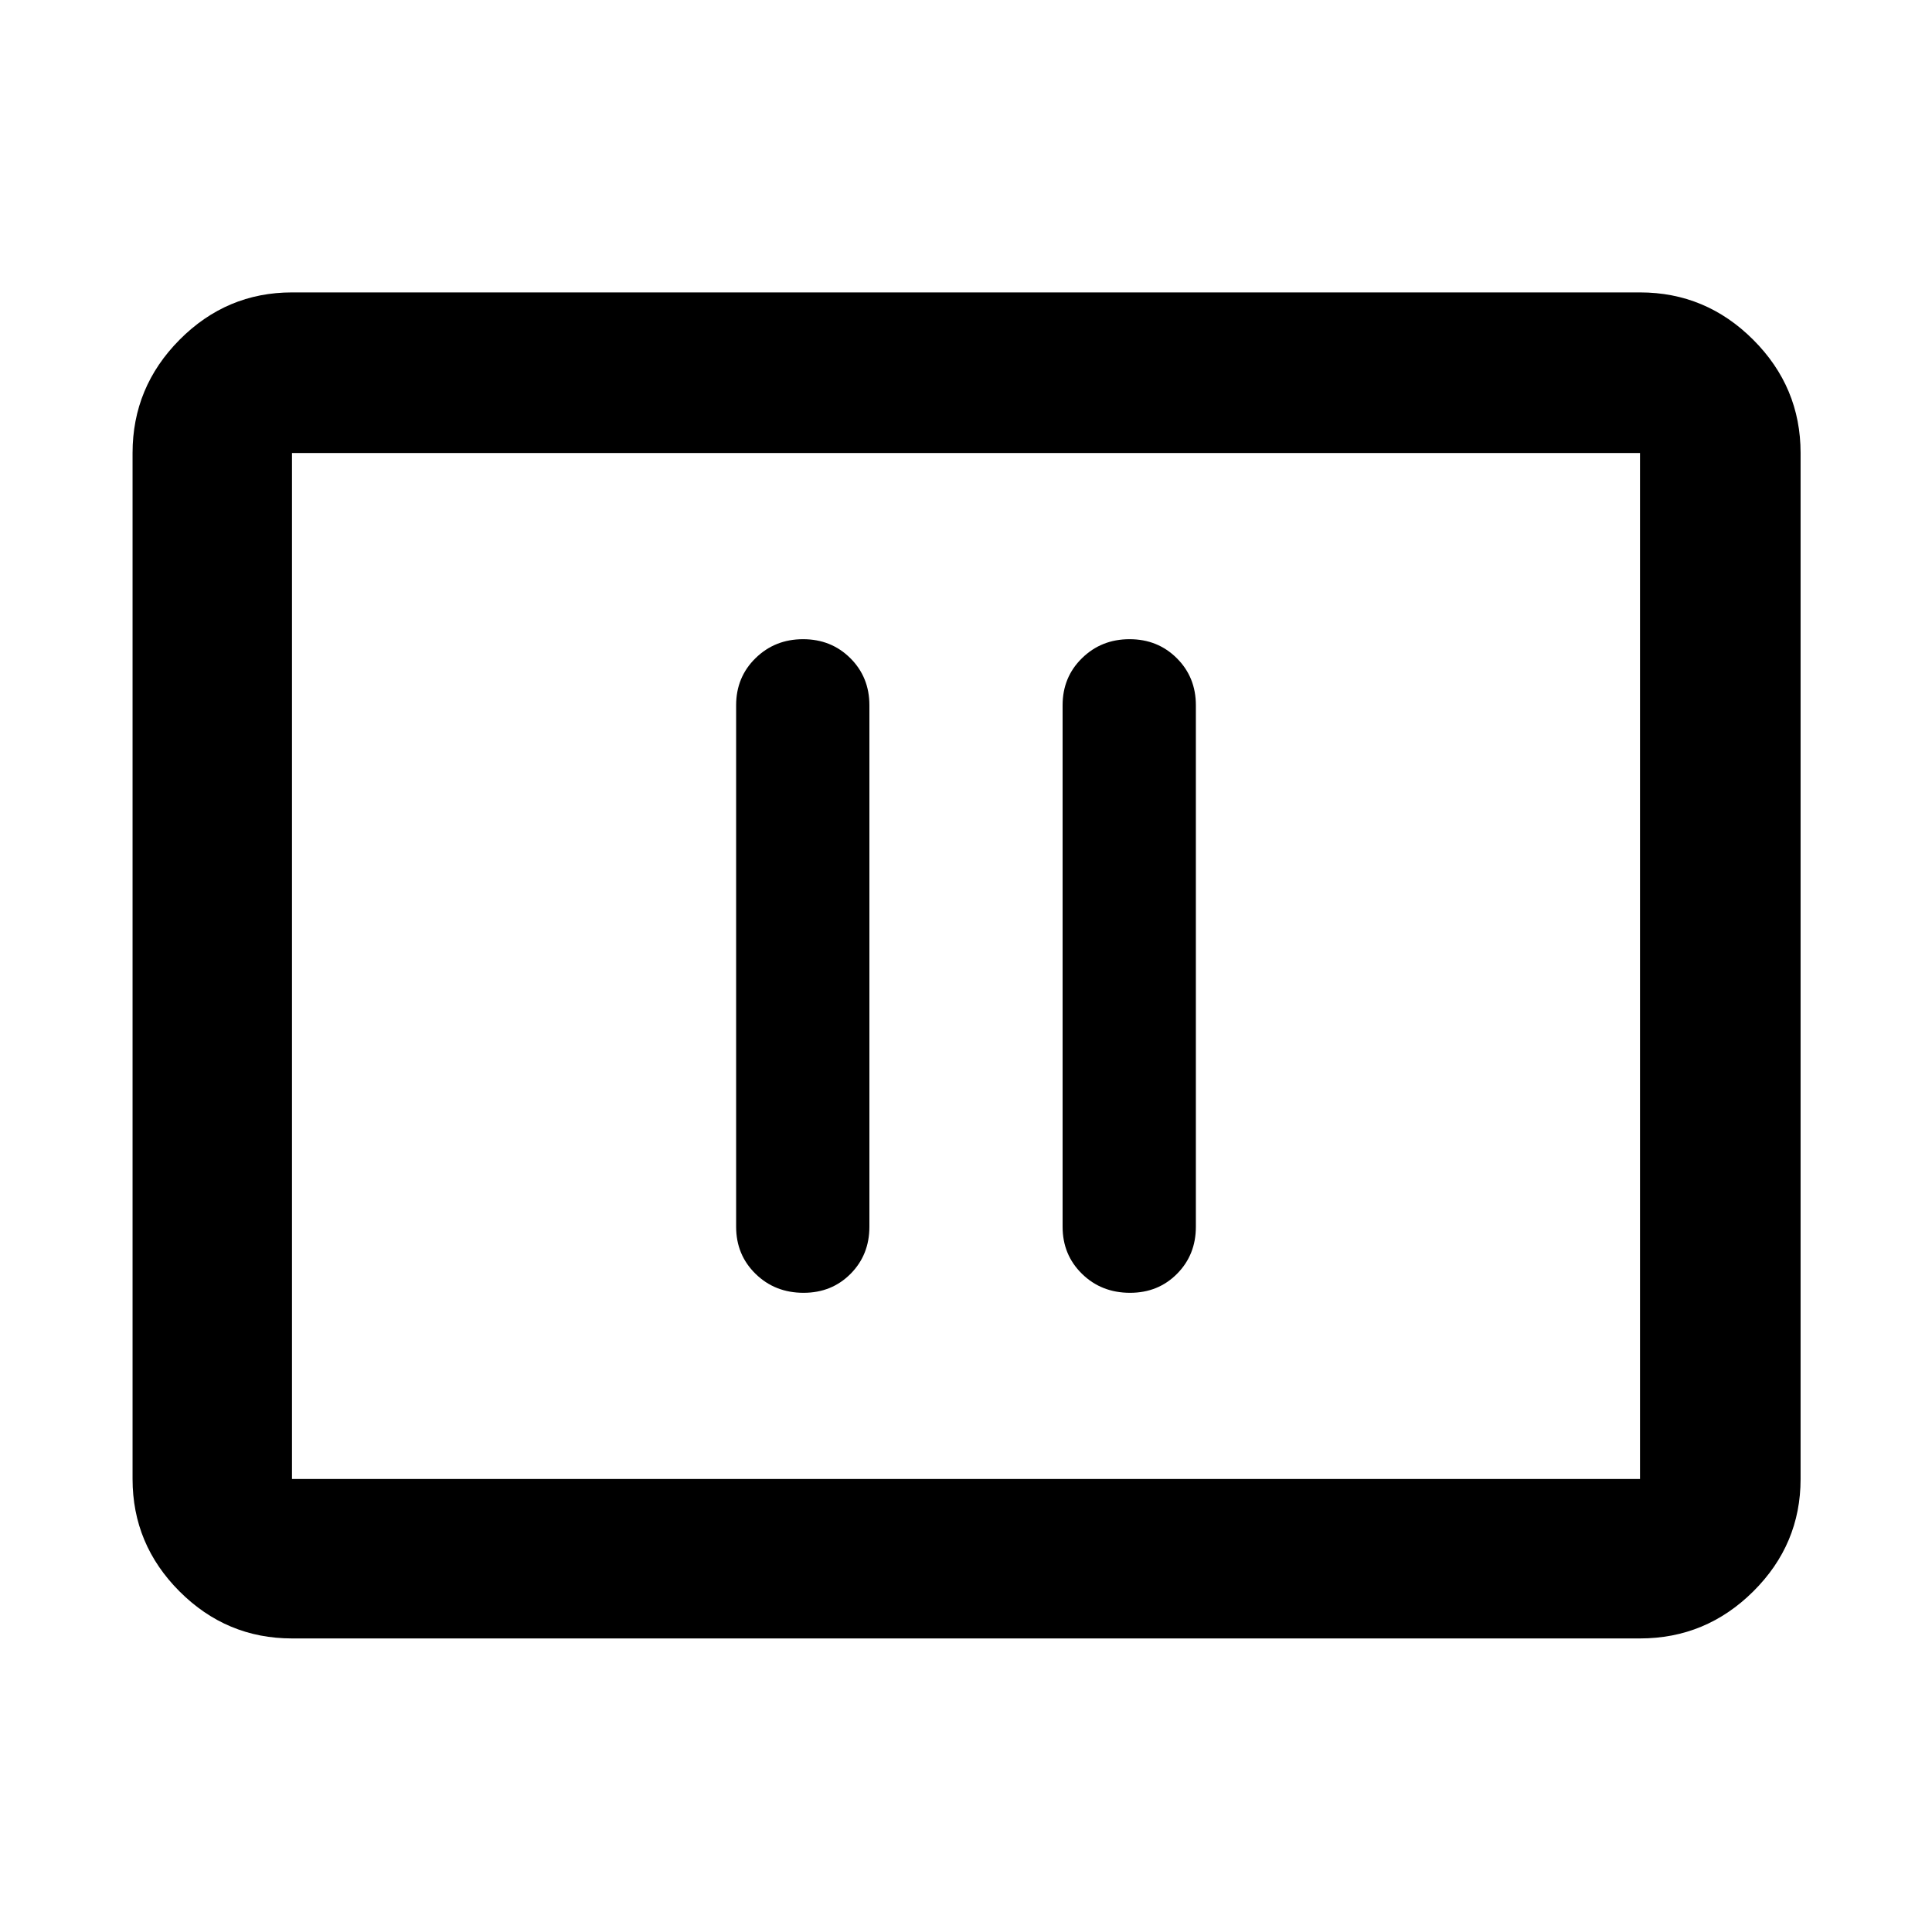 <svg xmlns="http://www.w3.org/2000/svg" height="48" viewBox="0 -960 960 960" width="48"><path d="M399.29-317.61q14 0 23.36-9.44 9.35-9.43 9.35-23.38v-259.14q0-13.95-9.47-23.38-9.48-9.44-23.48-9.44-14.01 0-23.64 9.44-9.63 9.43-9.63 23.38v259.14q0 13.95 9.64 23.38 9.63 9.44 23.87 9.44Zm162.22 0q14 0 23.35-9.44 9.36-9.43 9.36-23.38v-259.14q0-13.95-9.48-23.38-9.47-9.44-23.47-9.44-14.01 0-23.64 9.44-9.63 9.43-9.63 23.38v259.14q0 13.95 9.63 23.38 9.64 9.44 23.88 9.44ZM145.09-145.87q-32.51 0-55.87-23.35-23.35-23.36-23.35-55.87v-509.82q0-32.74 23.35-56.26 23.36-23.53 55.87-23.53h669.82q32.74 0 56.26 23.53 23.53 23.52 23.53 56.26v509.82q0 32.51-23.53 55.87-23.52 23.35-56.26 23.35H145.09Zm0-79.22h669.82v-509.82H145.09v509.82Zm0 0v-509.82 509.82Z"/></svg>